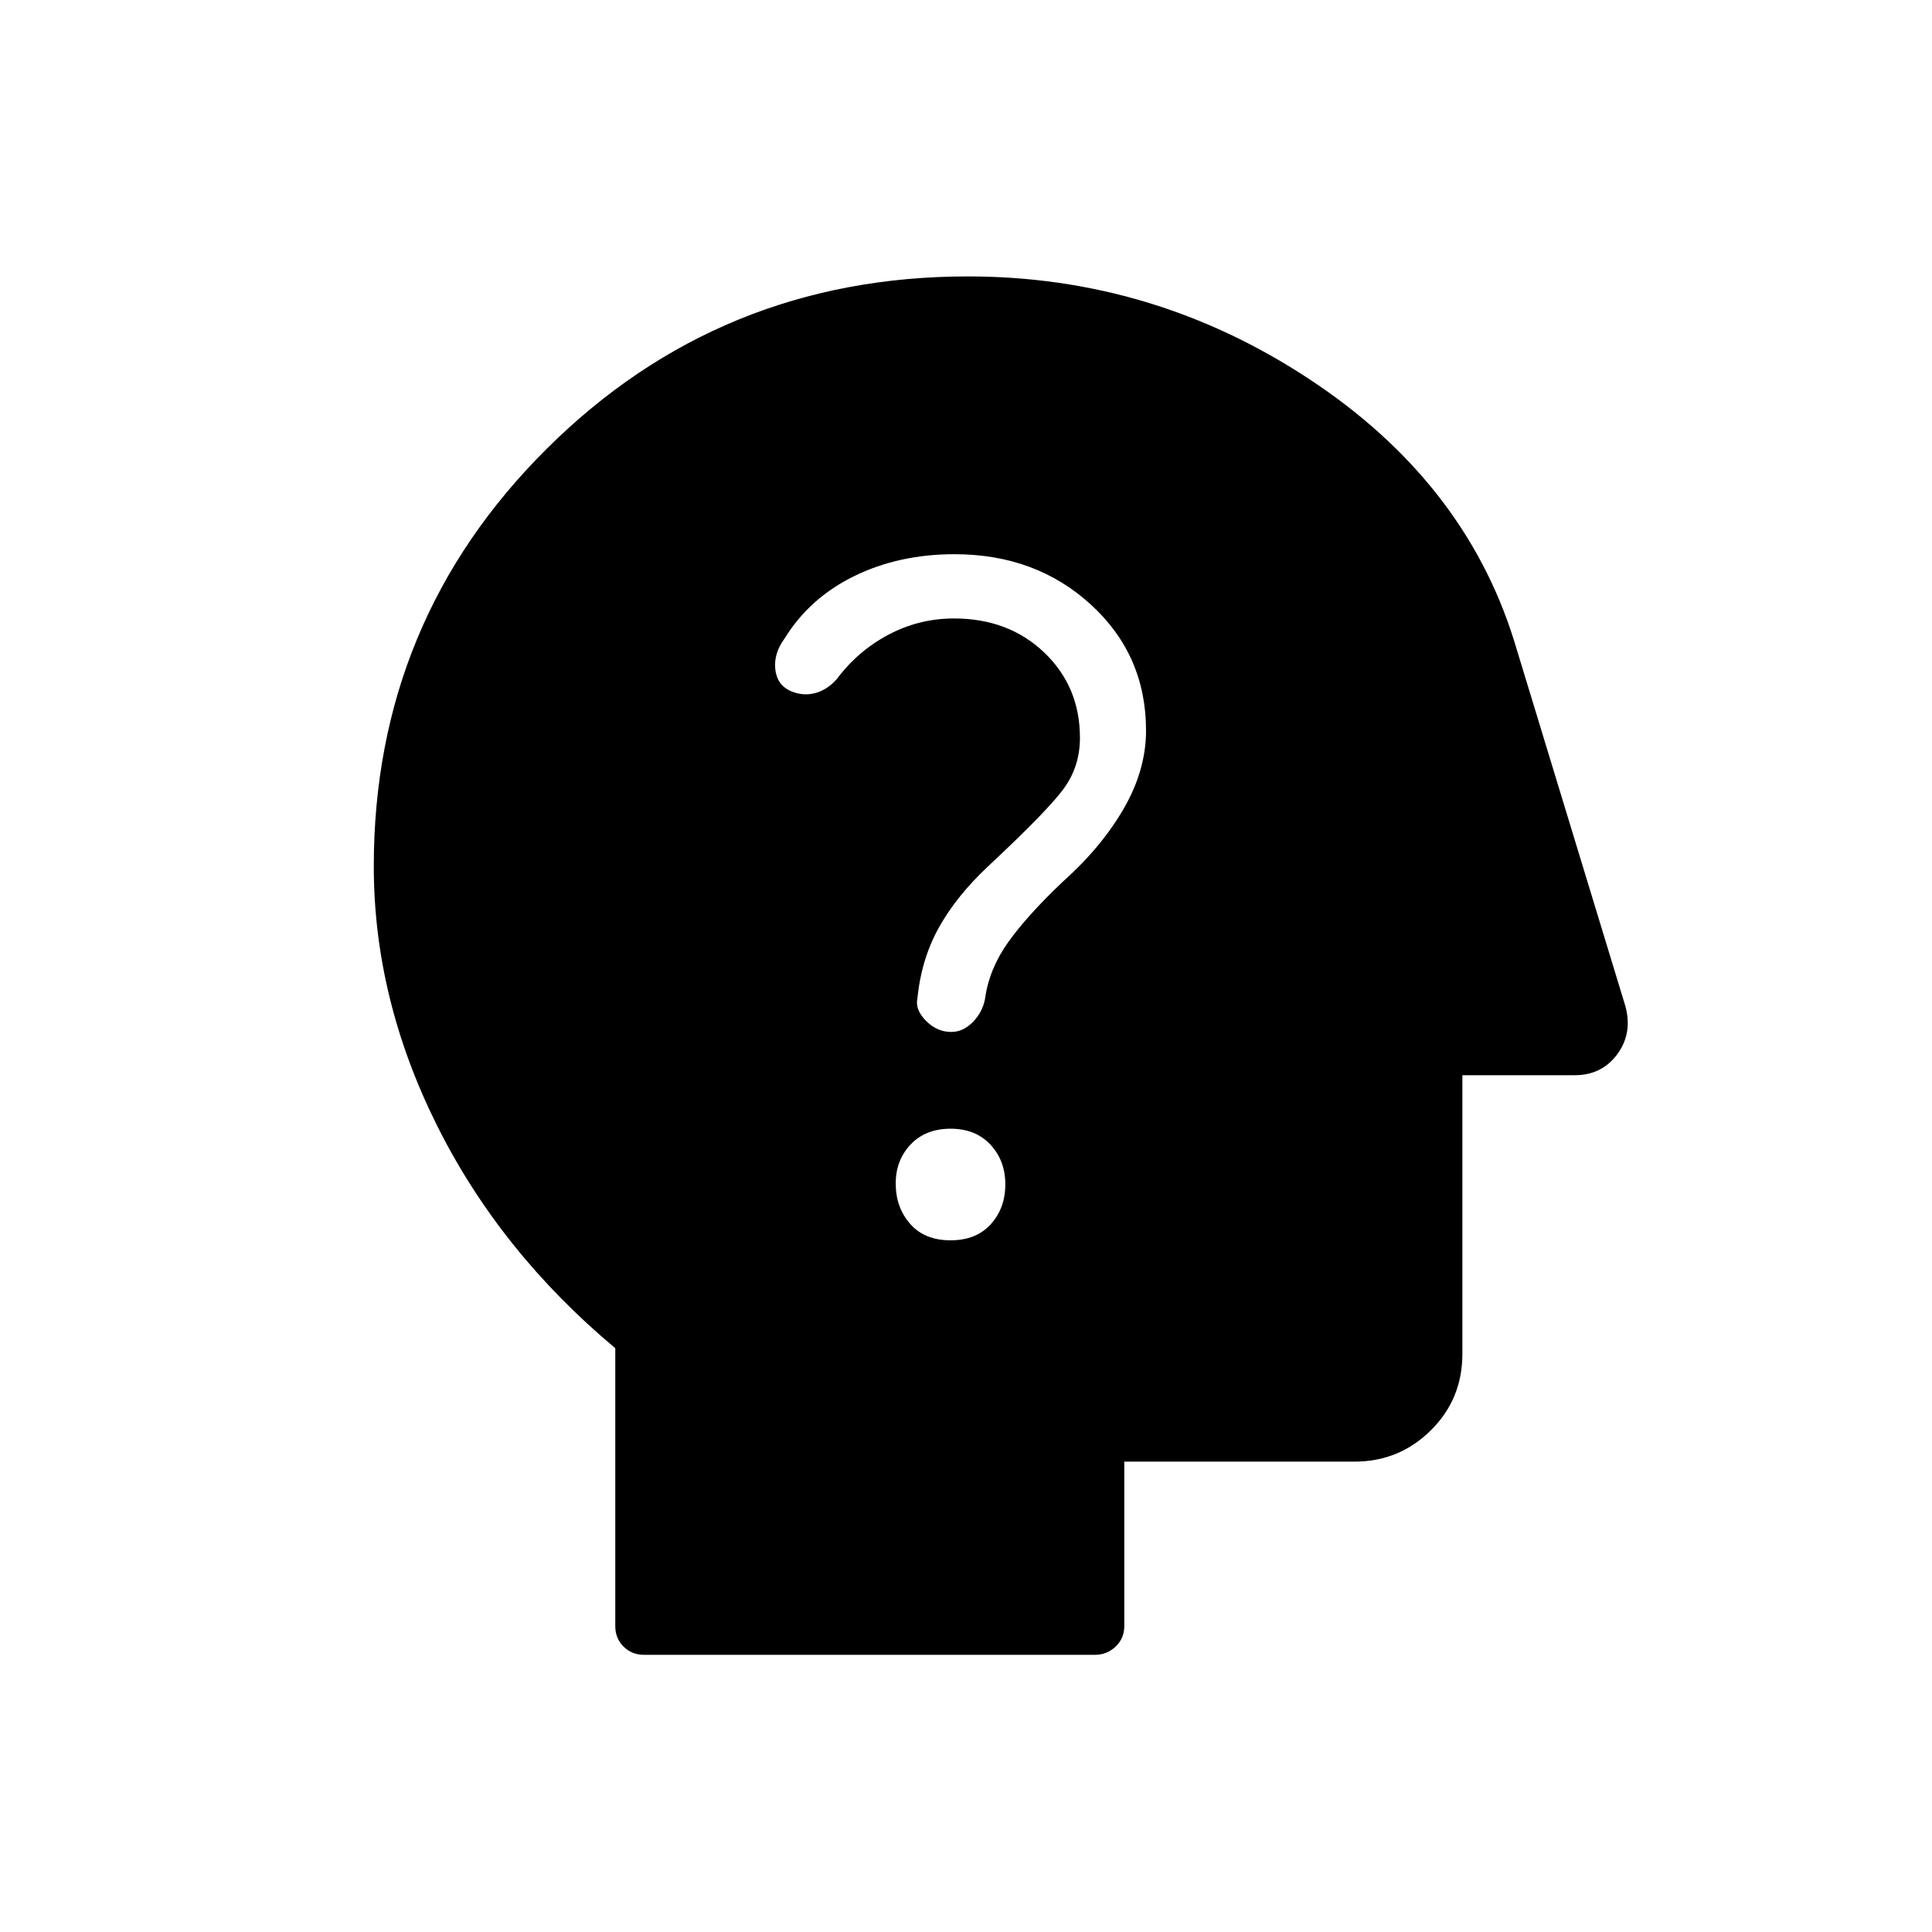 <svg xmlns="http://www.w3.org/2000/svg" height="20" viewBox="0 -960 960 960" width="20"><path d="M320-137.73q-6.07 0-10.17-4.1t-4.1-10.17v-138.08q-57.38-48-88.69-110.89-31.31-62.9-31.31-128.59 0-122.07 86.07-207.58 86.07-85.51 209.2-85.51 91.85 0 169.06 50.69 77.21 50.69 102.13 129.84l55.48 182.17q3.6 13.47-4.09 23.84-7.7 10.38-21.12 10.38h-55.81v138.46q0 22.51-15.7 38.02-15.71 15.52-37.83 15.52H558.65V-152q0 6.07-4.29 10.17t-10.36 4.1H320Zm152.28-205.96q12.8 0 20.03-7.99 7.23-8 7.23-19.81 0-11.82-7.4-19.74-7.39-7.92-19.81-7.92-12.41 0-19.83 7.82-7.42 7.82-7.42 19.38 0 11.99 7.2 20.12 7.2 8.14 20 8.14Zm.35-103.54q5.95 0 10.77-4.92 4.83-4.93 6.06-11.54 2-14.77 11.48-28.11 9.49-13.34 27.37-30.28 19.15-17.15 30.15-36.27 11-19.11 11-38.66 0-37.47-27.38-62.54-27.39-25.07-67.77-25.07-27.63 0-49.87 10.89-22.25 10.88-34.71 31.19-5.31 7.27-4.5 15.02.81 7.75 7.48 10.83 6.17 2.69 12.23 1.11 6.06-1.57 10.83-6.96 10.54-14.08 25.76-22.11 15.23-8.04 32.49-8.04 27.12 0 44.86 16.93 17.74 16.94 17.74 42.38 0 13.72-7.5 24.47-7.5 10.76-38.04 39.29-15.7 14.7-24.46 30.35-8.77 15.65-10.77 35.35-1.23 5.61 4.26 11.15t12.52 5.54Z"/></svg>